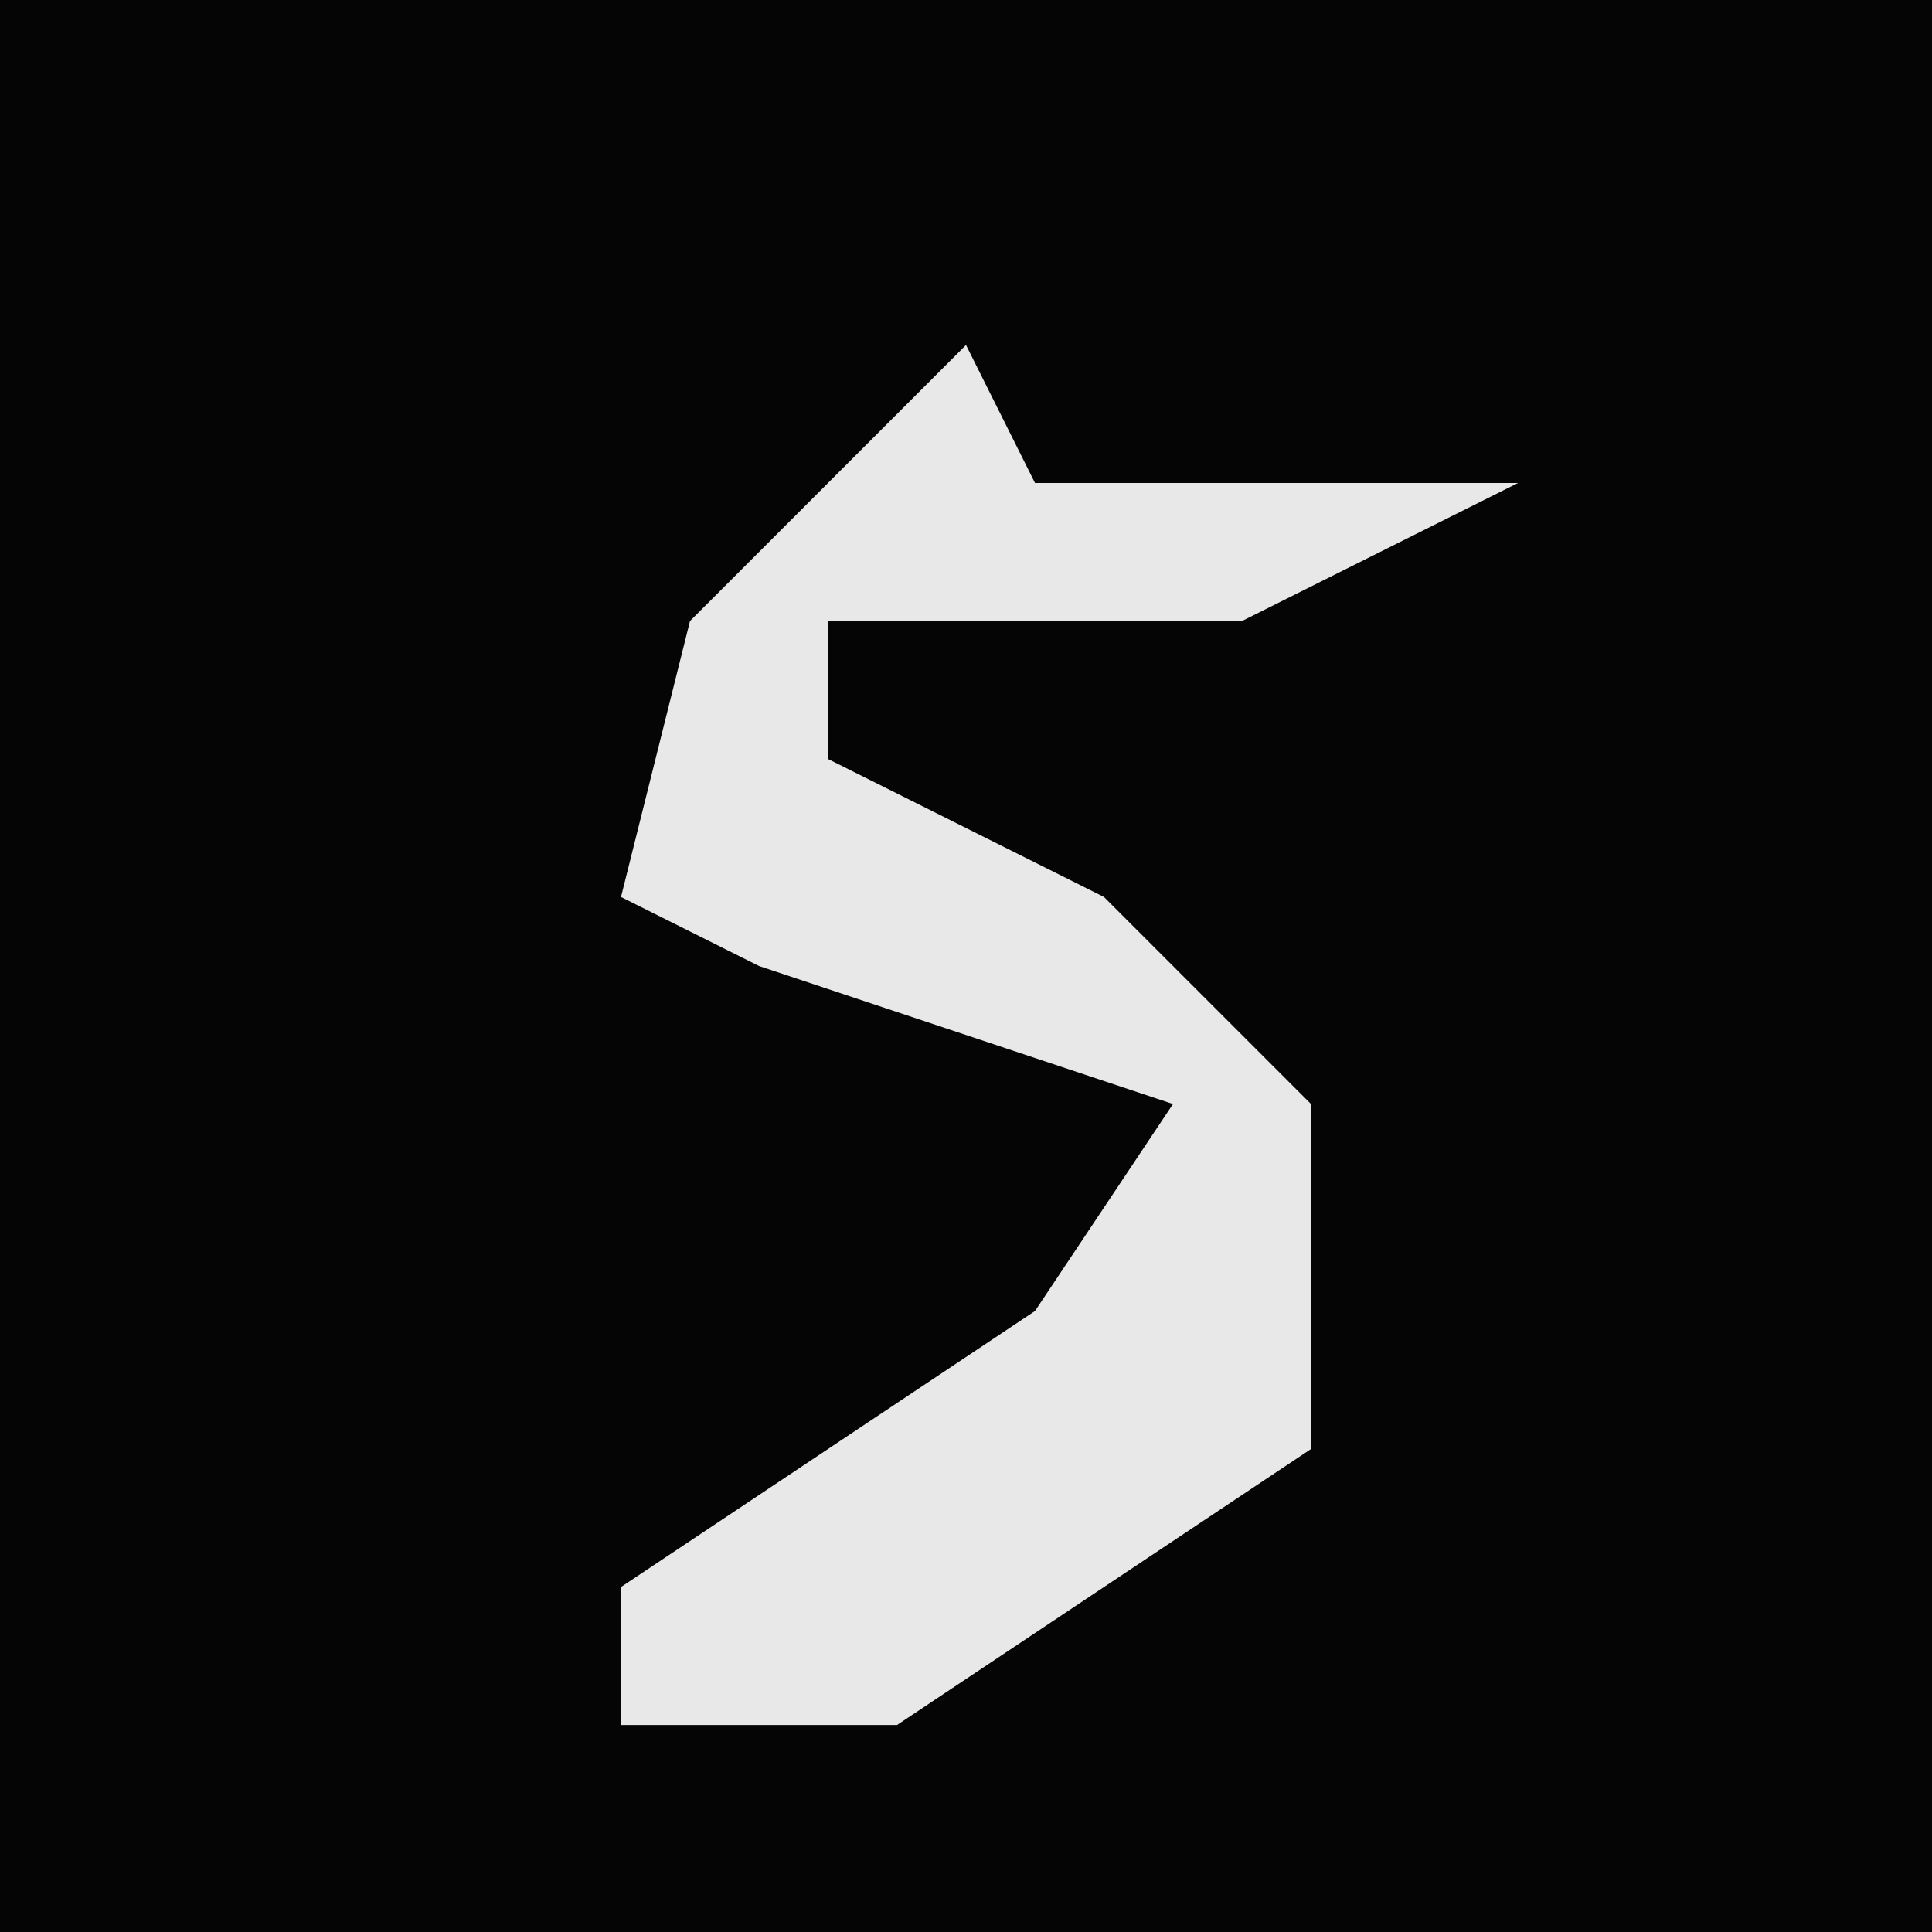 <?xml version="1.0" encoding="UTF-8"?>
<svg version="1.1" xmlns="http://www.w3.org/2000/svg" width="28" height="28">
<path d="M0,0 L28,0 L28,28 L0,28 Z " fill="#050505" transform="translate(0,0)"/>
<path d="M0,0 L1,2 L8,2 L4,4 L-2,4 L-2,6 L2,8 L5,11 L5,16 L-1,20 L-5,20 L-5,18 L1,14 L3,11 L-3,9 L-5,8 L-4,4 Z " fill="#E8E8E8" transform="translate(14,5)"/>
</svg>
